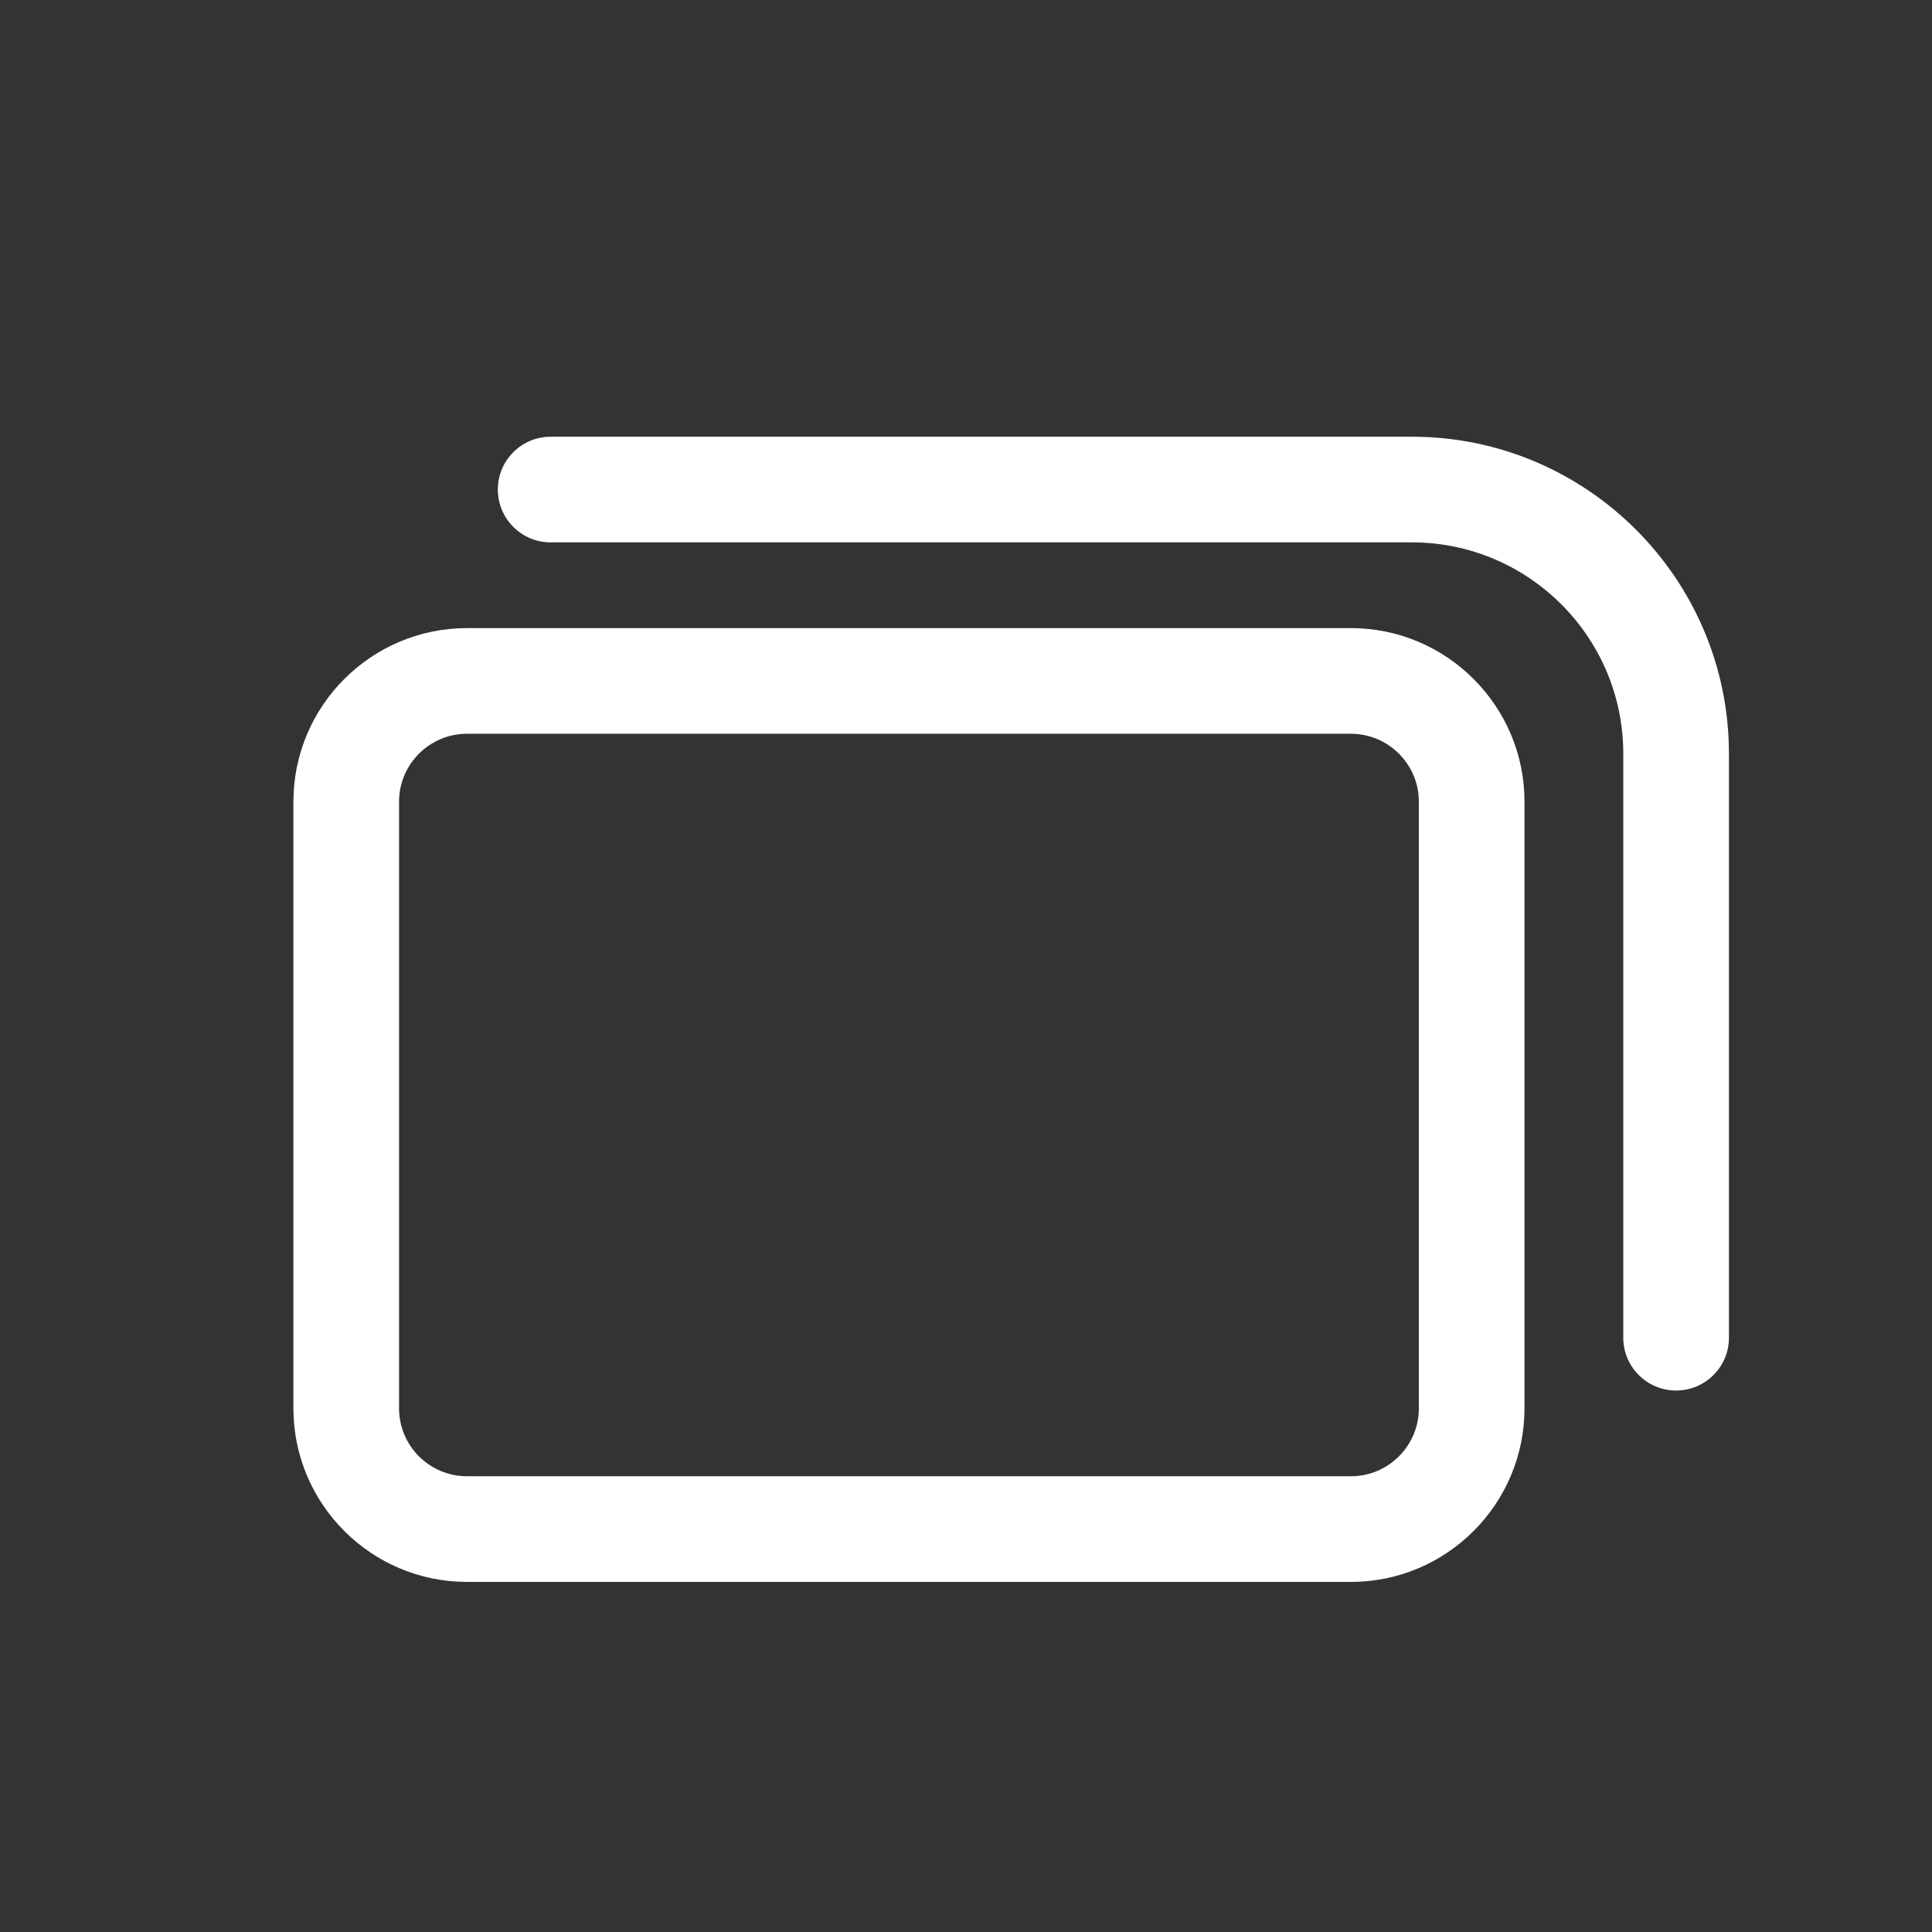 <?xml version="1.0" standalone="no"?><!DOCTYPE svg PUBLIC "-//W3C//DTD SVG 1.1//EN" "http://www.w3.org/Graphics/SVG/1.1/DTD/svg11.dtd"><svg t="1709002520435" class="icon" viewBox="0 0 1024 1024" version="1.1" xmlns="http://www.w3.org/2000/svg" p-id="2719" xmlns:xlink="http://www.w3.org/1999/xlink" width="200" height="200"><rect x="0" y="0" width="1024" height="1024" fill="#333333" stroke="none"/><path d="M716.018 332.909H247.512c-50.729 0-92 41.271-92 92v321.54c0 50.729 41.271 92 92 92h468.506c50.729 0 92-41.271 92-92v-321.54c0-50.729-41.272-92-92-92z m36 413.54c0 19.851-16.149 36-36 36H247.512c-19.851 0-36-16.149-36-36v-321.54c0-19.851 16.149-36 36-36h468.506c19.851 0 36 16.149 36 36v321.54z" p-id="2720" fill="#ffffff"></path><path d="M748.373 231.47H291.868c-15.464 0-28 12.536-28 28s12.536 28 28 28h456.505c61.757 0 112 50.243 112 112v309.54c0 15.464 12.536 28 28 28s28-12.536 28-28V399.47c0-92.636-75.364-168-168-168z" p-id="2721" fill="#ffffff"></path></svg>